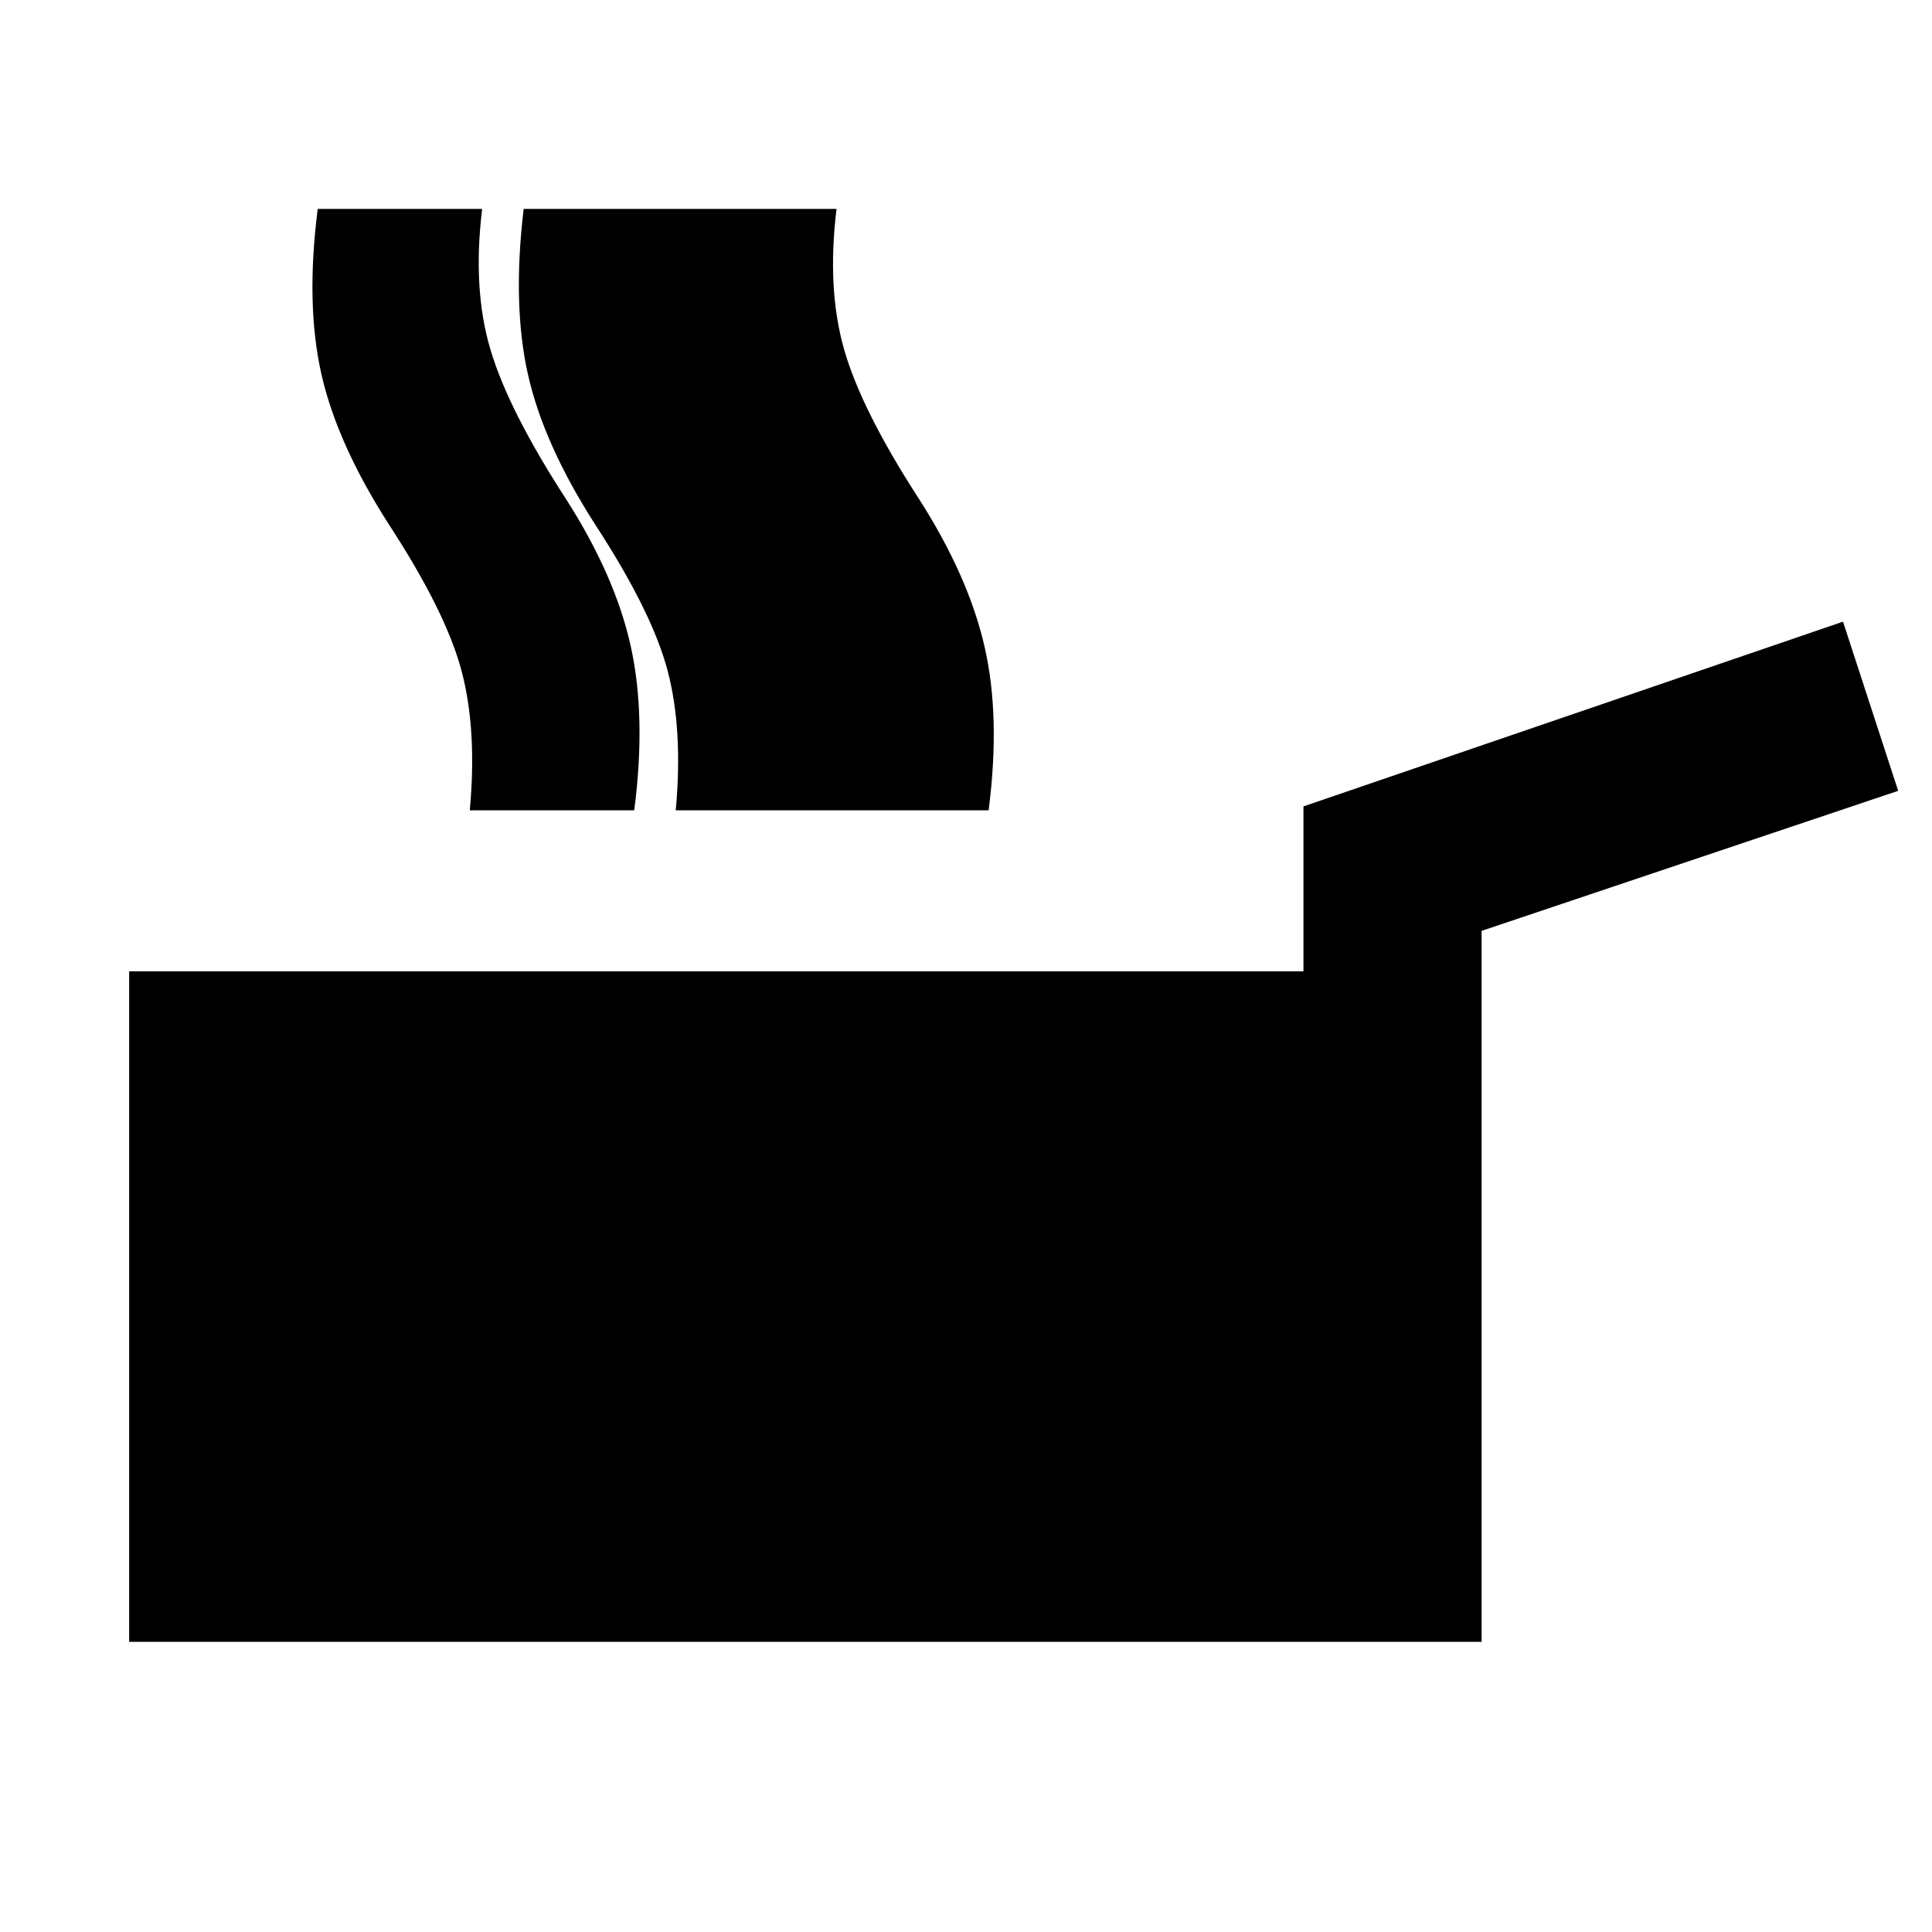 <svg xmlns="http://www.w3.org/2000/svg" height="40" viewBox="0 -960 960 960" width="40"><path d="M64.173-144.173v-333.189h583.508v-81.943l268.102-91.797 27.406 84.058-206.985 69.58v353.291H64.174Zm169.264-413.189q3.667-39.971-4.08-69.24-7.746-29.268-36.051-72.703-25.695-39.986-33.586-74.71-7.891-34.725-1.848-82.189h81.711q-4.87 39.783 4.138 69.979 9.007 30.196 37.413 74.008 24.536 38.304 32.282 73.319 7.746 35.014 1.732 81.536h-81.711Zm102.338 0q3.666-39.971-4.008-69.24-7.673-29.268-35.978-72.703-25.695-39.986-33.471-74.71-7.775-34.725-2.108-82.189h82.087q-4.869 39.783 3.616 69.979 8.486 30.196 37.269 74.008 24.535 38.304 32.427 73.319 7.891 35.014 2.253 81.536h-82.087Zm73.75 0q3.666-39.971-4.008-69.24-7.673-29.268-35.978-72.703-25.695-39.986-33.659-74.71-7.964-34.725-1.92-82.189h81.71q-4.869 39.783 3.805 69.979 8.674 30.196 37.08 74.008 24.536 38.304 32.615 73.319 8.08 35.014 2.065 81.536h-81.71Z"/></svg>